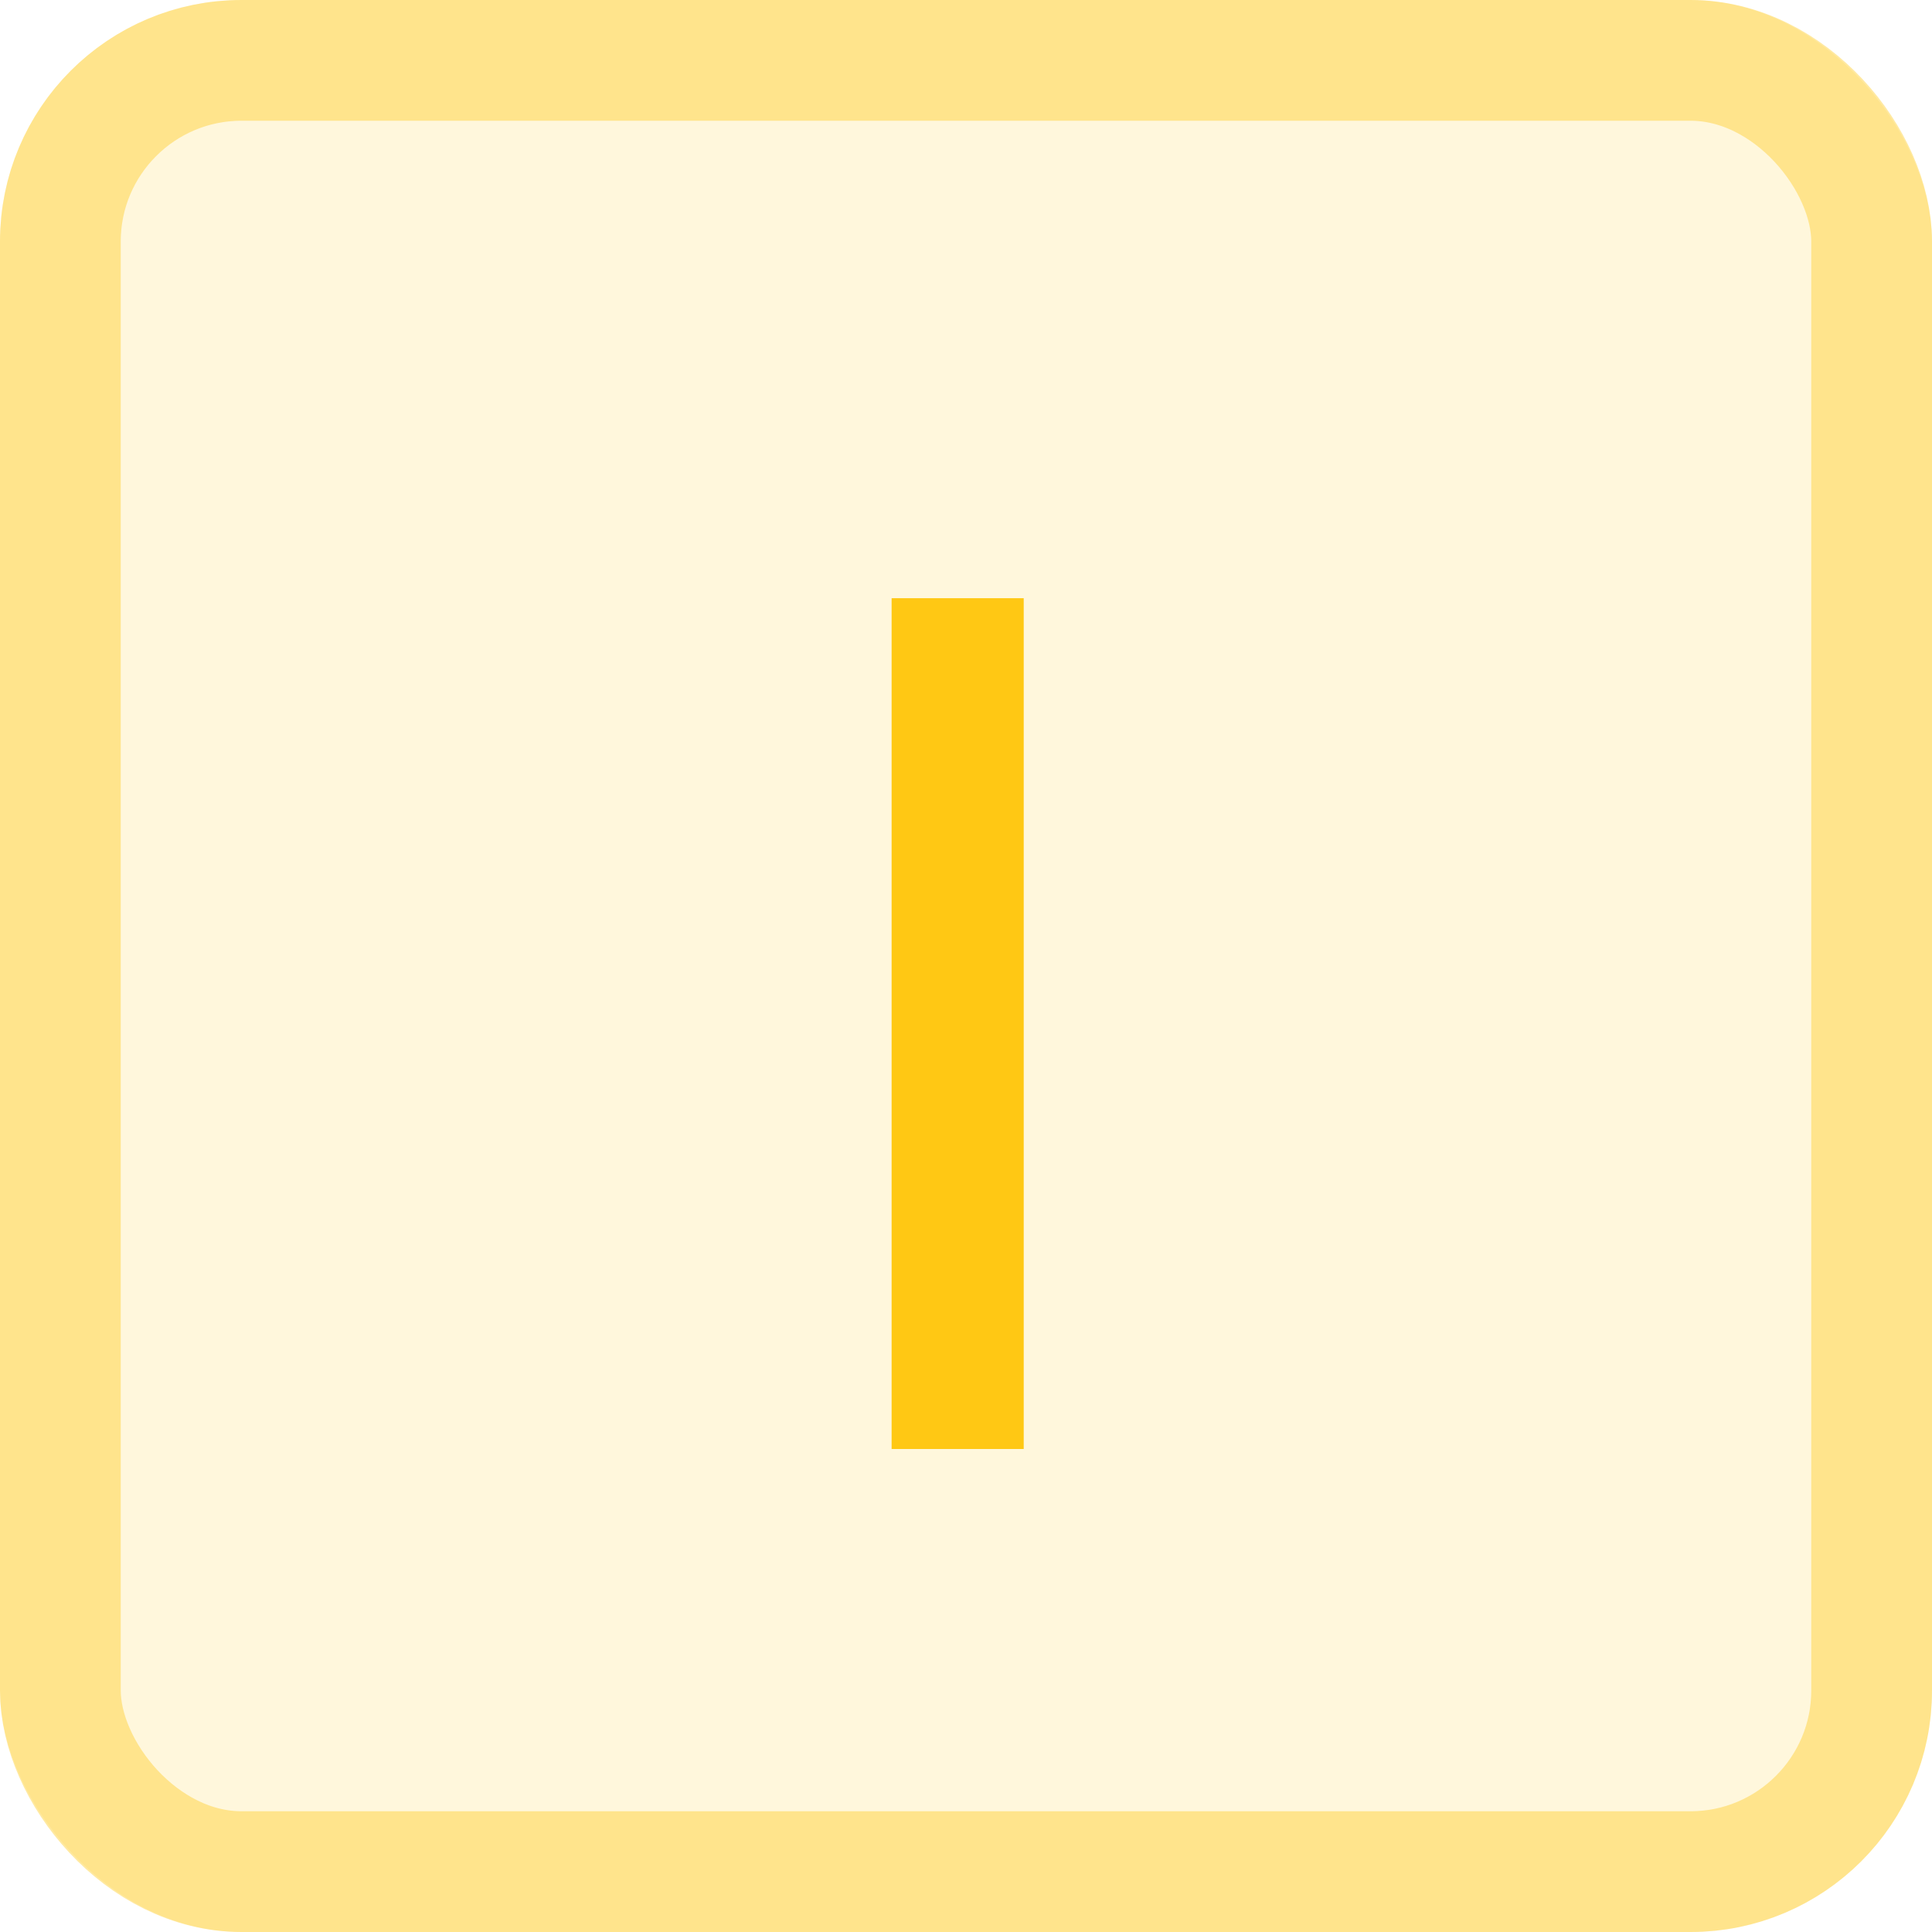 <svg width="16" height="16" viewBox="0 0 16 16" fill="none" xmlns="http://www.w3.org/2000/svg">
  <rect width="16" height="16" rx="2" fill="#FFC814" fill-opacity="0.15"/>
  <path d="M7.384 12H8.478V4.954H7.384V12Z" fill="#FFC814"/>
  <rect x="0.5" y="0.5" width="15" height="15" rx="1.5" stroke="#FFC814" stroke-opacity="0.4"/>
</svg>
